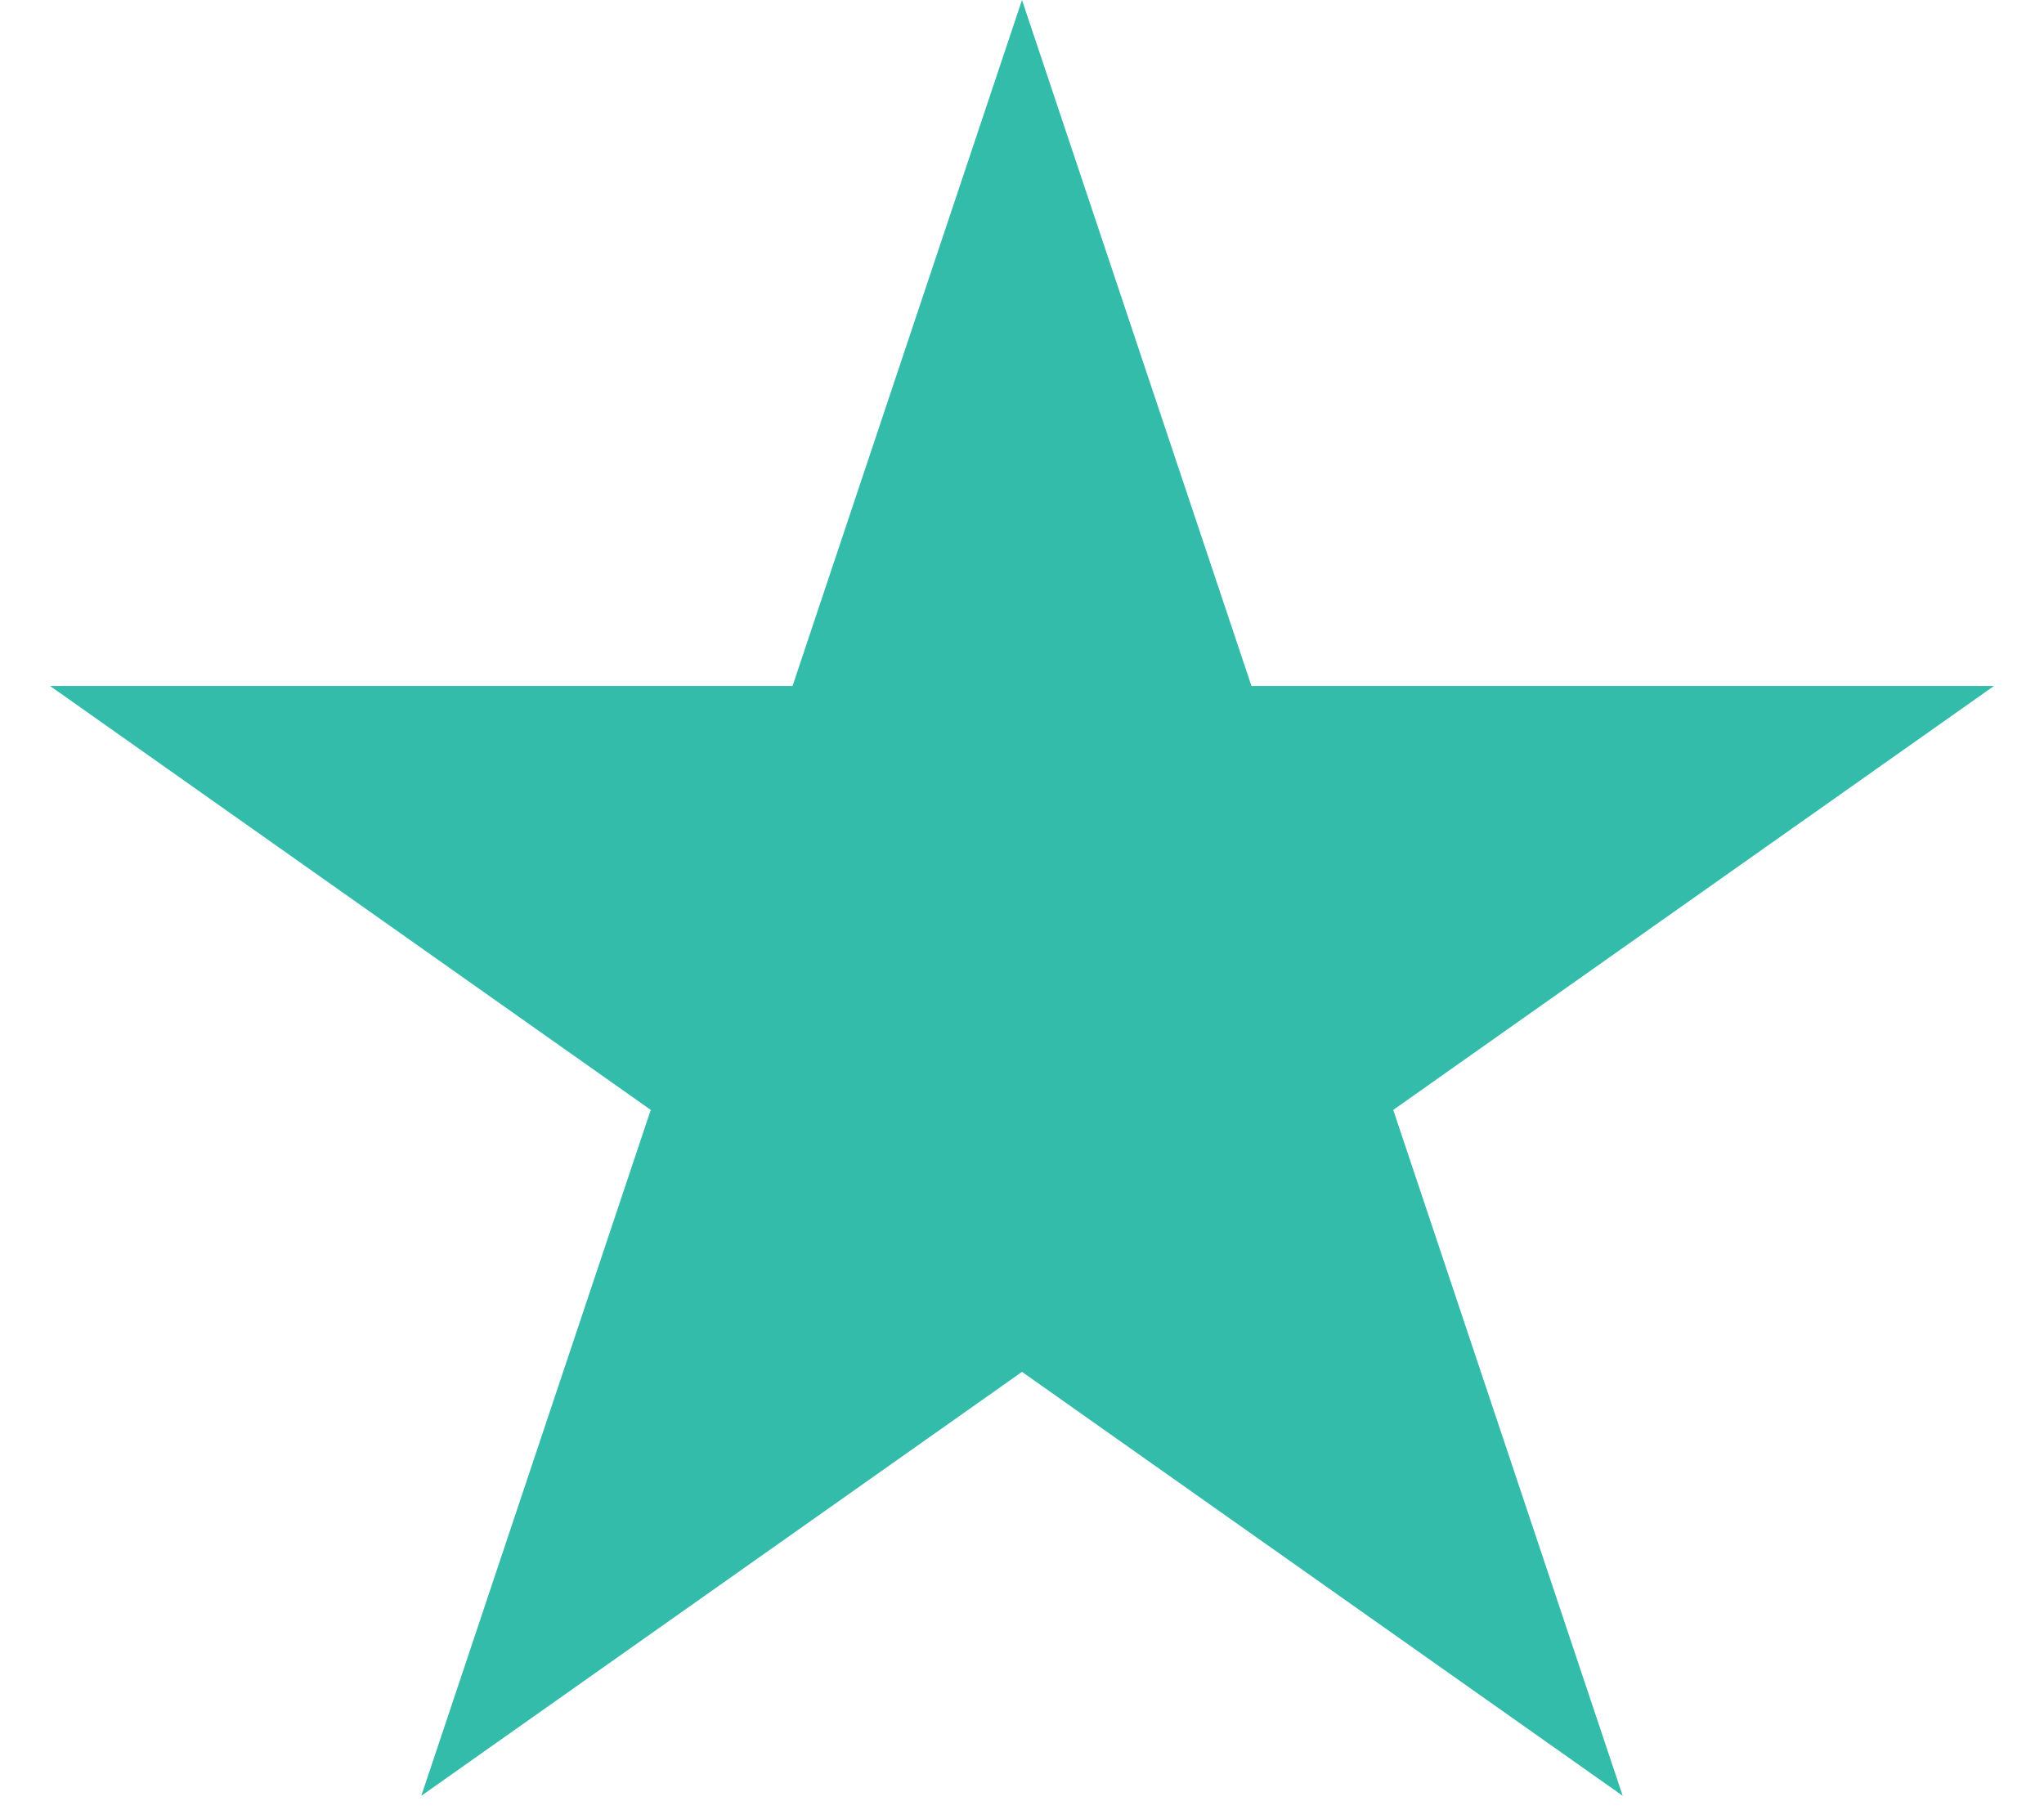<svg width="35" height="31" viewBox="0 0 35 31" fill="none" xmlns="http://www.w3.org/2000/svg">
<path d="M17.5 0L21.429 11.747L34.144 11.747L23.857 19.007L27.786 30.753L17.5 23.493L7.214 30.753L11.143 19.007L0.857 11.747L13.571 11.747L17.5 0Z" fill="#34BCAB"/>
</svg>
